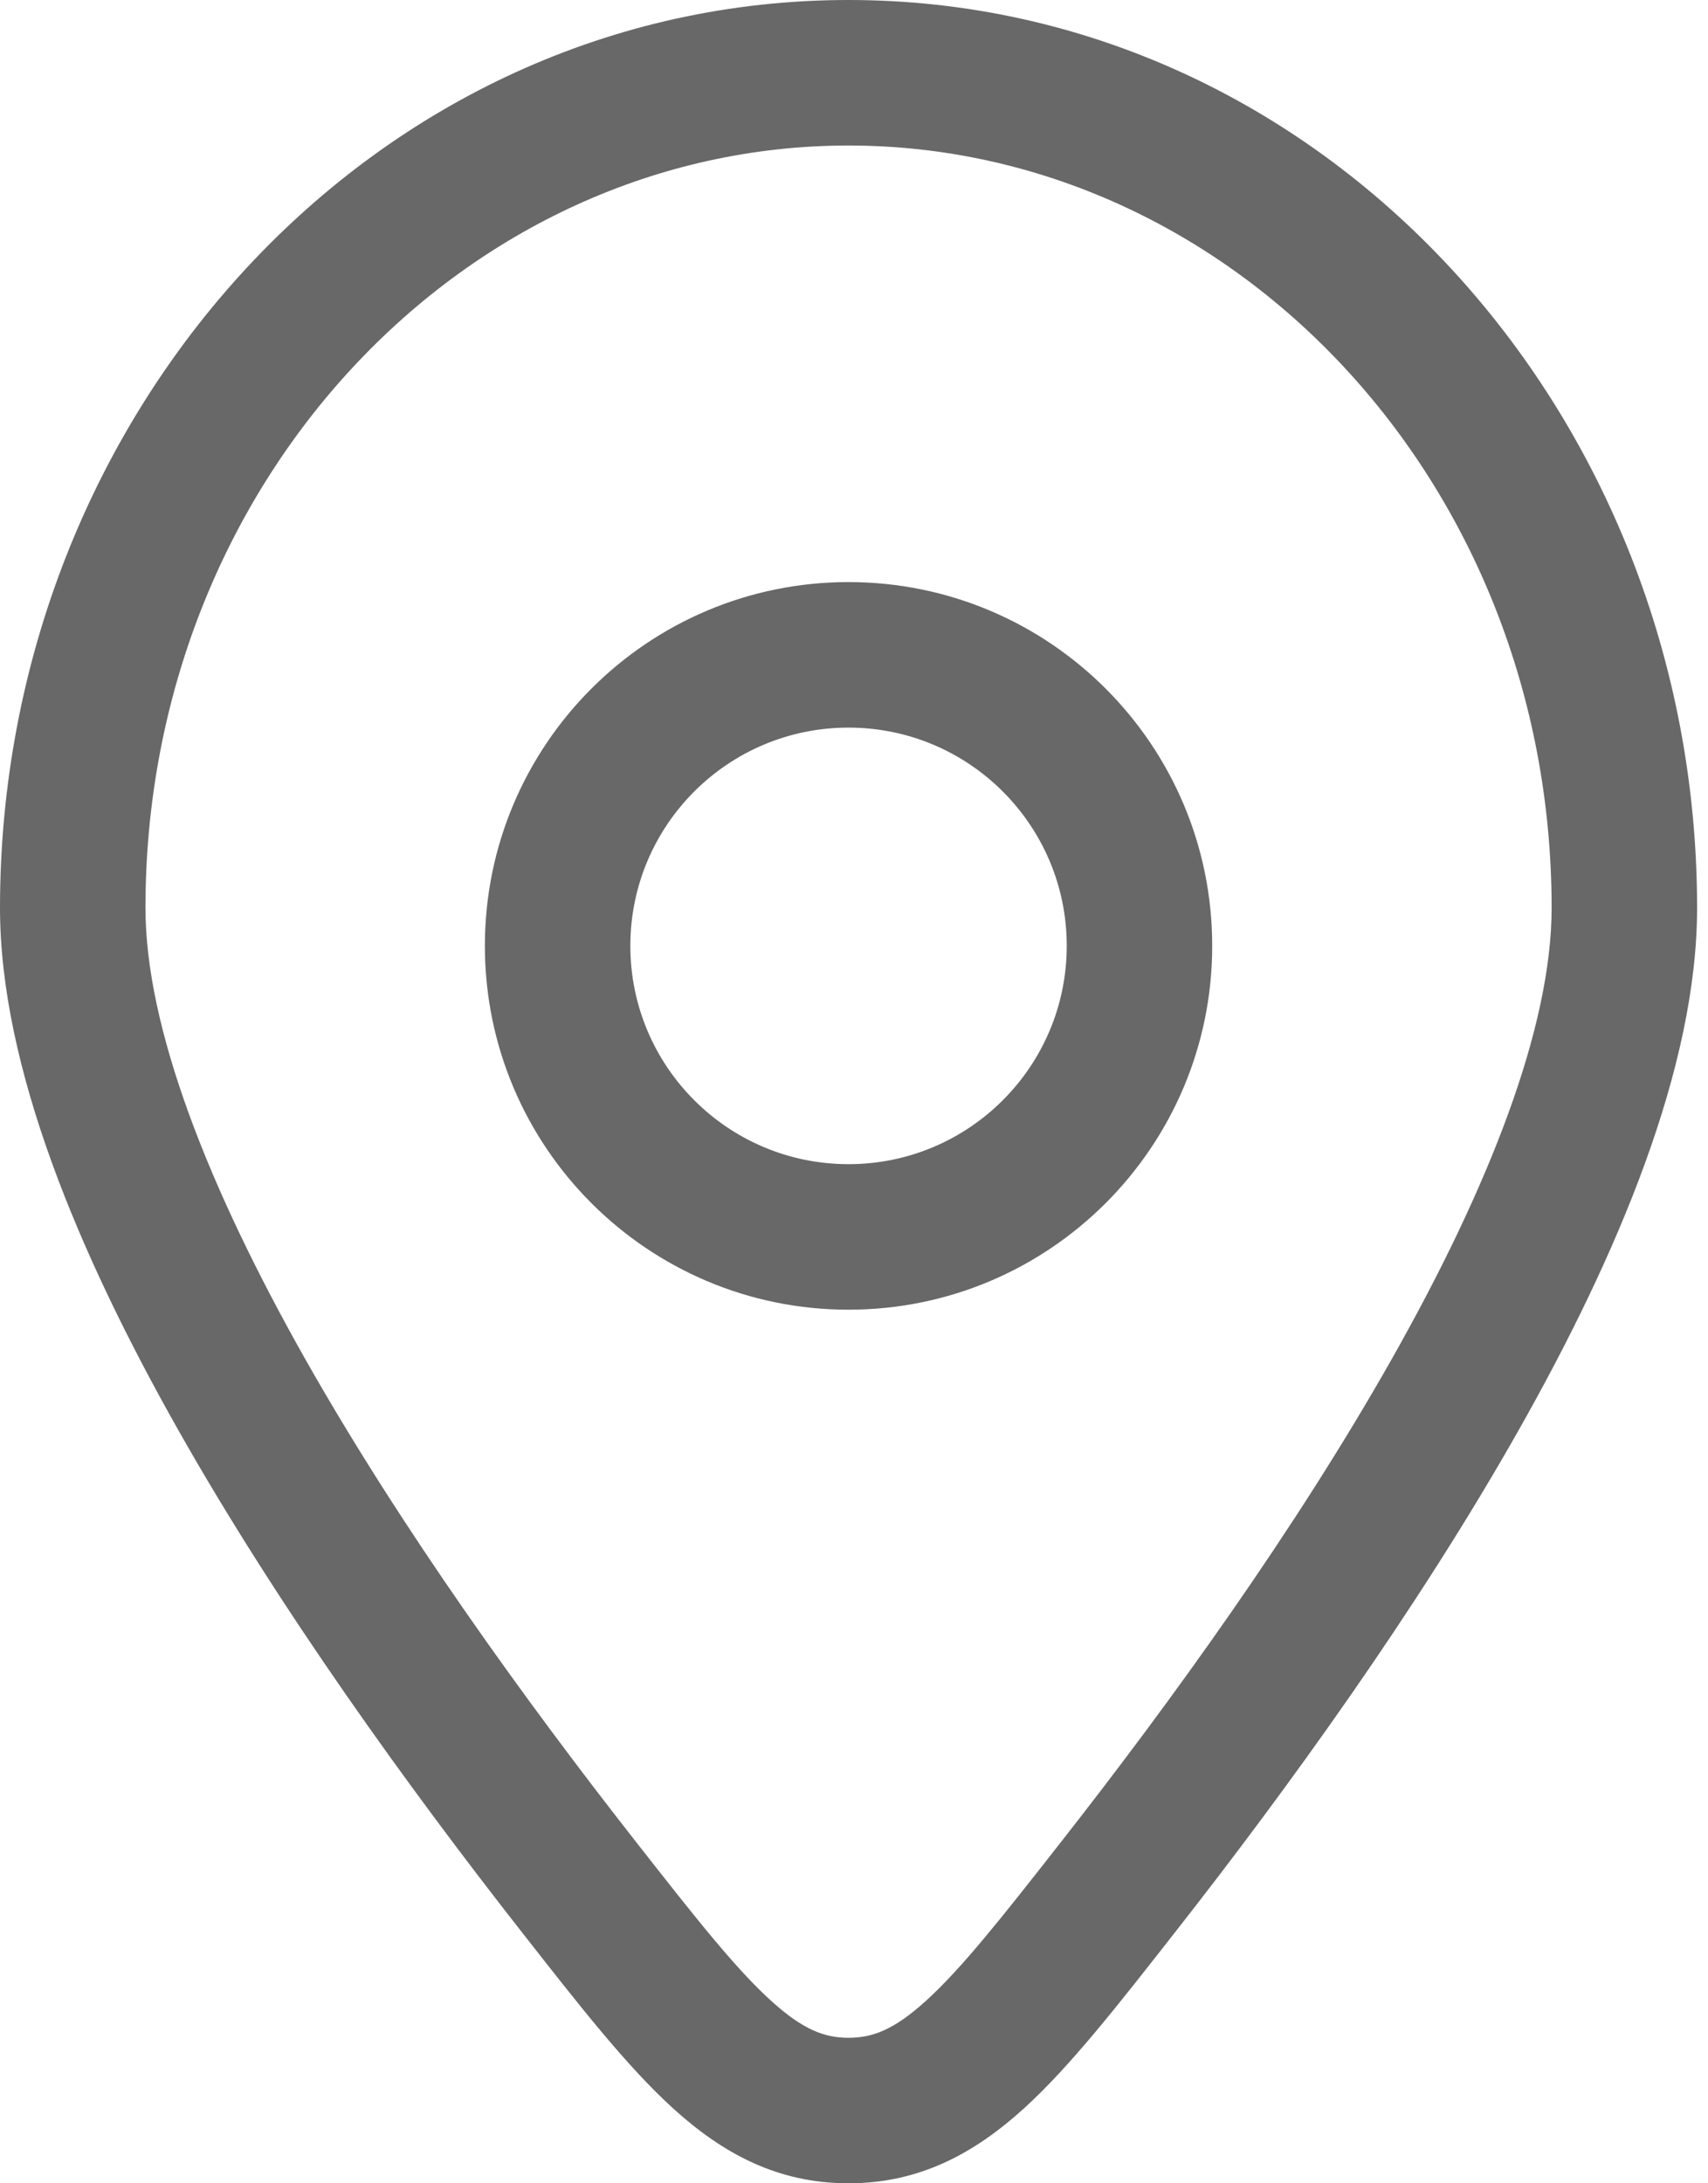 <svg width="18" height="23" viewBox="0 0 18 23" fill="none" xmlns="http://www.w3.org/2000/svg">
<path d="M11.784 19.878L11.181 19.405L11.784 19.878ZM6.1 19.878L5.497 20.351L6.1 19.878ZM8.942 22.234V21.467V22.234ZM16.352 9.564C16.352 10.818 15.698 12.495 14.669 14.314C13.657 16.103 12.35 17.915 11.181 19.405L12.387 20.351C13.579 18.831 14.938 16.951 16.003 15.069C17.052 13.216 17.885 11.241 17.885 9.564H16.352ZM6.704 19.405C5.535 17.915 4.227 16.103 3.215 14.314C2.187 12.495 1.533 10.818 1.533 9.564H0C0 11.241 0.833 13.216 1.881 15.069C2.946 16.951 4.305 18.831 5.497 20.351L6.704 19.405ZM1.533 9.564C1.533 5.075 4.902 1.533 8.942 1.533V0C3.952 0 0 4.336 0 9.564H1.533ZM8.942 1.533C12.982 1.533 16.352 5.075 16.352 9.564H17.885C17.885 4.336 13.933 0 8.942 0V1.533ZM11.181 19.405C10.549 20.212 10.132 20.739 9.759 21.077C9.419 21.386 9.192 21.467 8.942 21.467V23C9.687 23 10.265 22.688 10.79 22.212C11.281 21.766 11.788 21.115 12.387 20.351L11.181 19.405ZM5.497 20.351C6.096 21.115 6.603 21.766 7.095 22.212C7.619 22.688 8.197 23 8.942 23V21.467C8.693 21.467 8.466 21.386 8.126 21.077C7.753 20.739 7.336 20.212 6.704 19.405L5.497 20.351ZM5.11 9.964C5.11 12.081 6.826 13.797 8.942 13.797V12.264C7.672 12.264 6.643 11.234 6.643 9.964H5.11ZM8.942 13.797C11.059 13.797 12.775 12.081 12.775 9.964H11.242C11.242 11.234 10.212 12.264 8.942 12.264V13.797ZM12.775 9.964C12.775 7.848 11.059 6.132 8.942 6.132V7.665C10.212 7.665 11.242 8.694 11.242 9.964H12.775ZM8.942 6.132C6.826 6.132 5.11 7.848 5.11 9.964H6.643C6.643 8.694 7.672 7.665 8.942 7.665V6.132Z" fill="#686868"/>
</svg>
